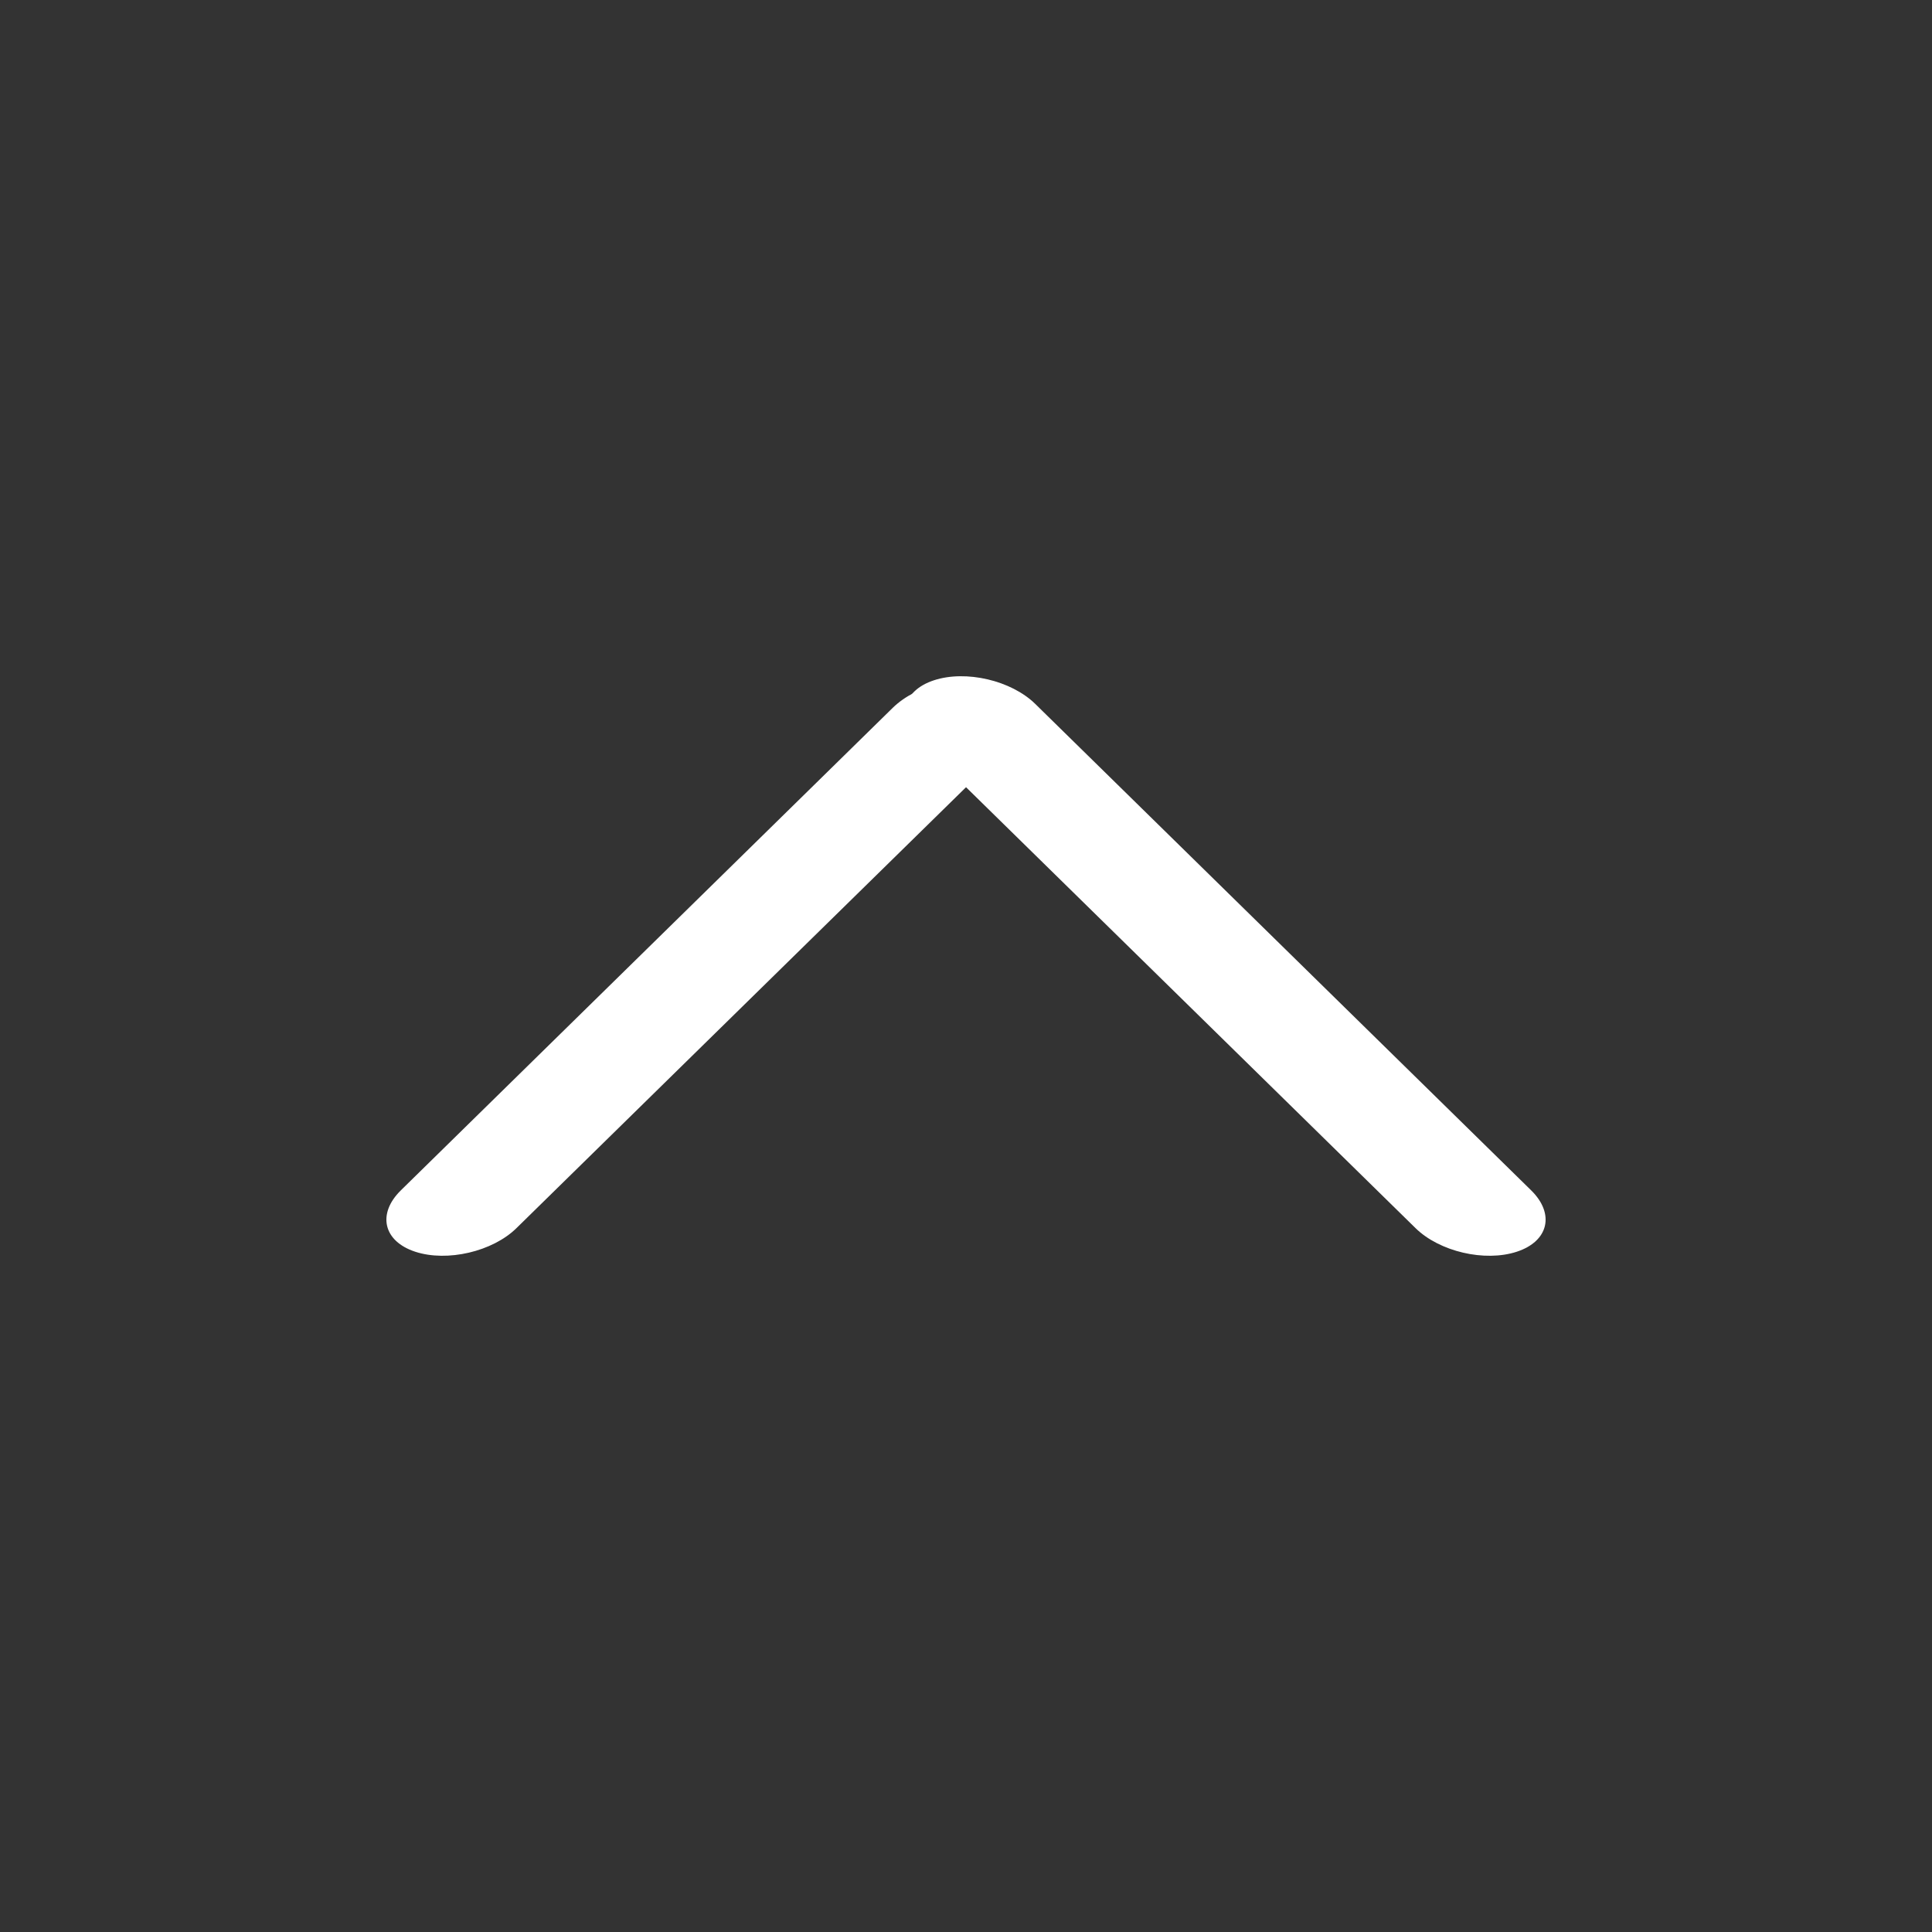 <svg width="100%" height="100%" viewBox="0 0 20 20" fill="none" xmlns="http://www.w3.org/2000/svg">
<rect x="0" y="0" width="20" height="20" fill="#333333" stroke="none"/>
<path d="M15.85 12.322C16.098 12.565 16.032 12.85 15.701 12.958C15.37 13.066 14.901 12.957 14.653 12.713L9.52 7.678C9.271 7.435 9.338 7.15 9.669 7.042C9.999 6.934 10.468 7.043 10.717 7.287L15.85 12.322Z" fill="white"/>
<path d="M5.347 12.713C5.099 12.957 4.629 13.066 4.299 12.958C3.968 12.85 3.902 12.565 4.15 12.322L9.243 7.326C9.492 7.083 9.961 6.973 10.291 7.081C10.622 7.189 10.688 7.474 10.44 7.718L5.347 12.713Z" fill="white"/>
</svg>
